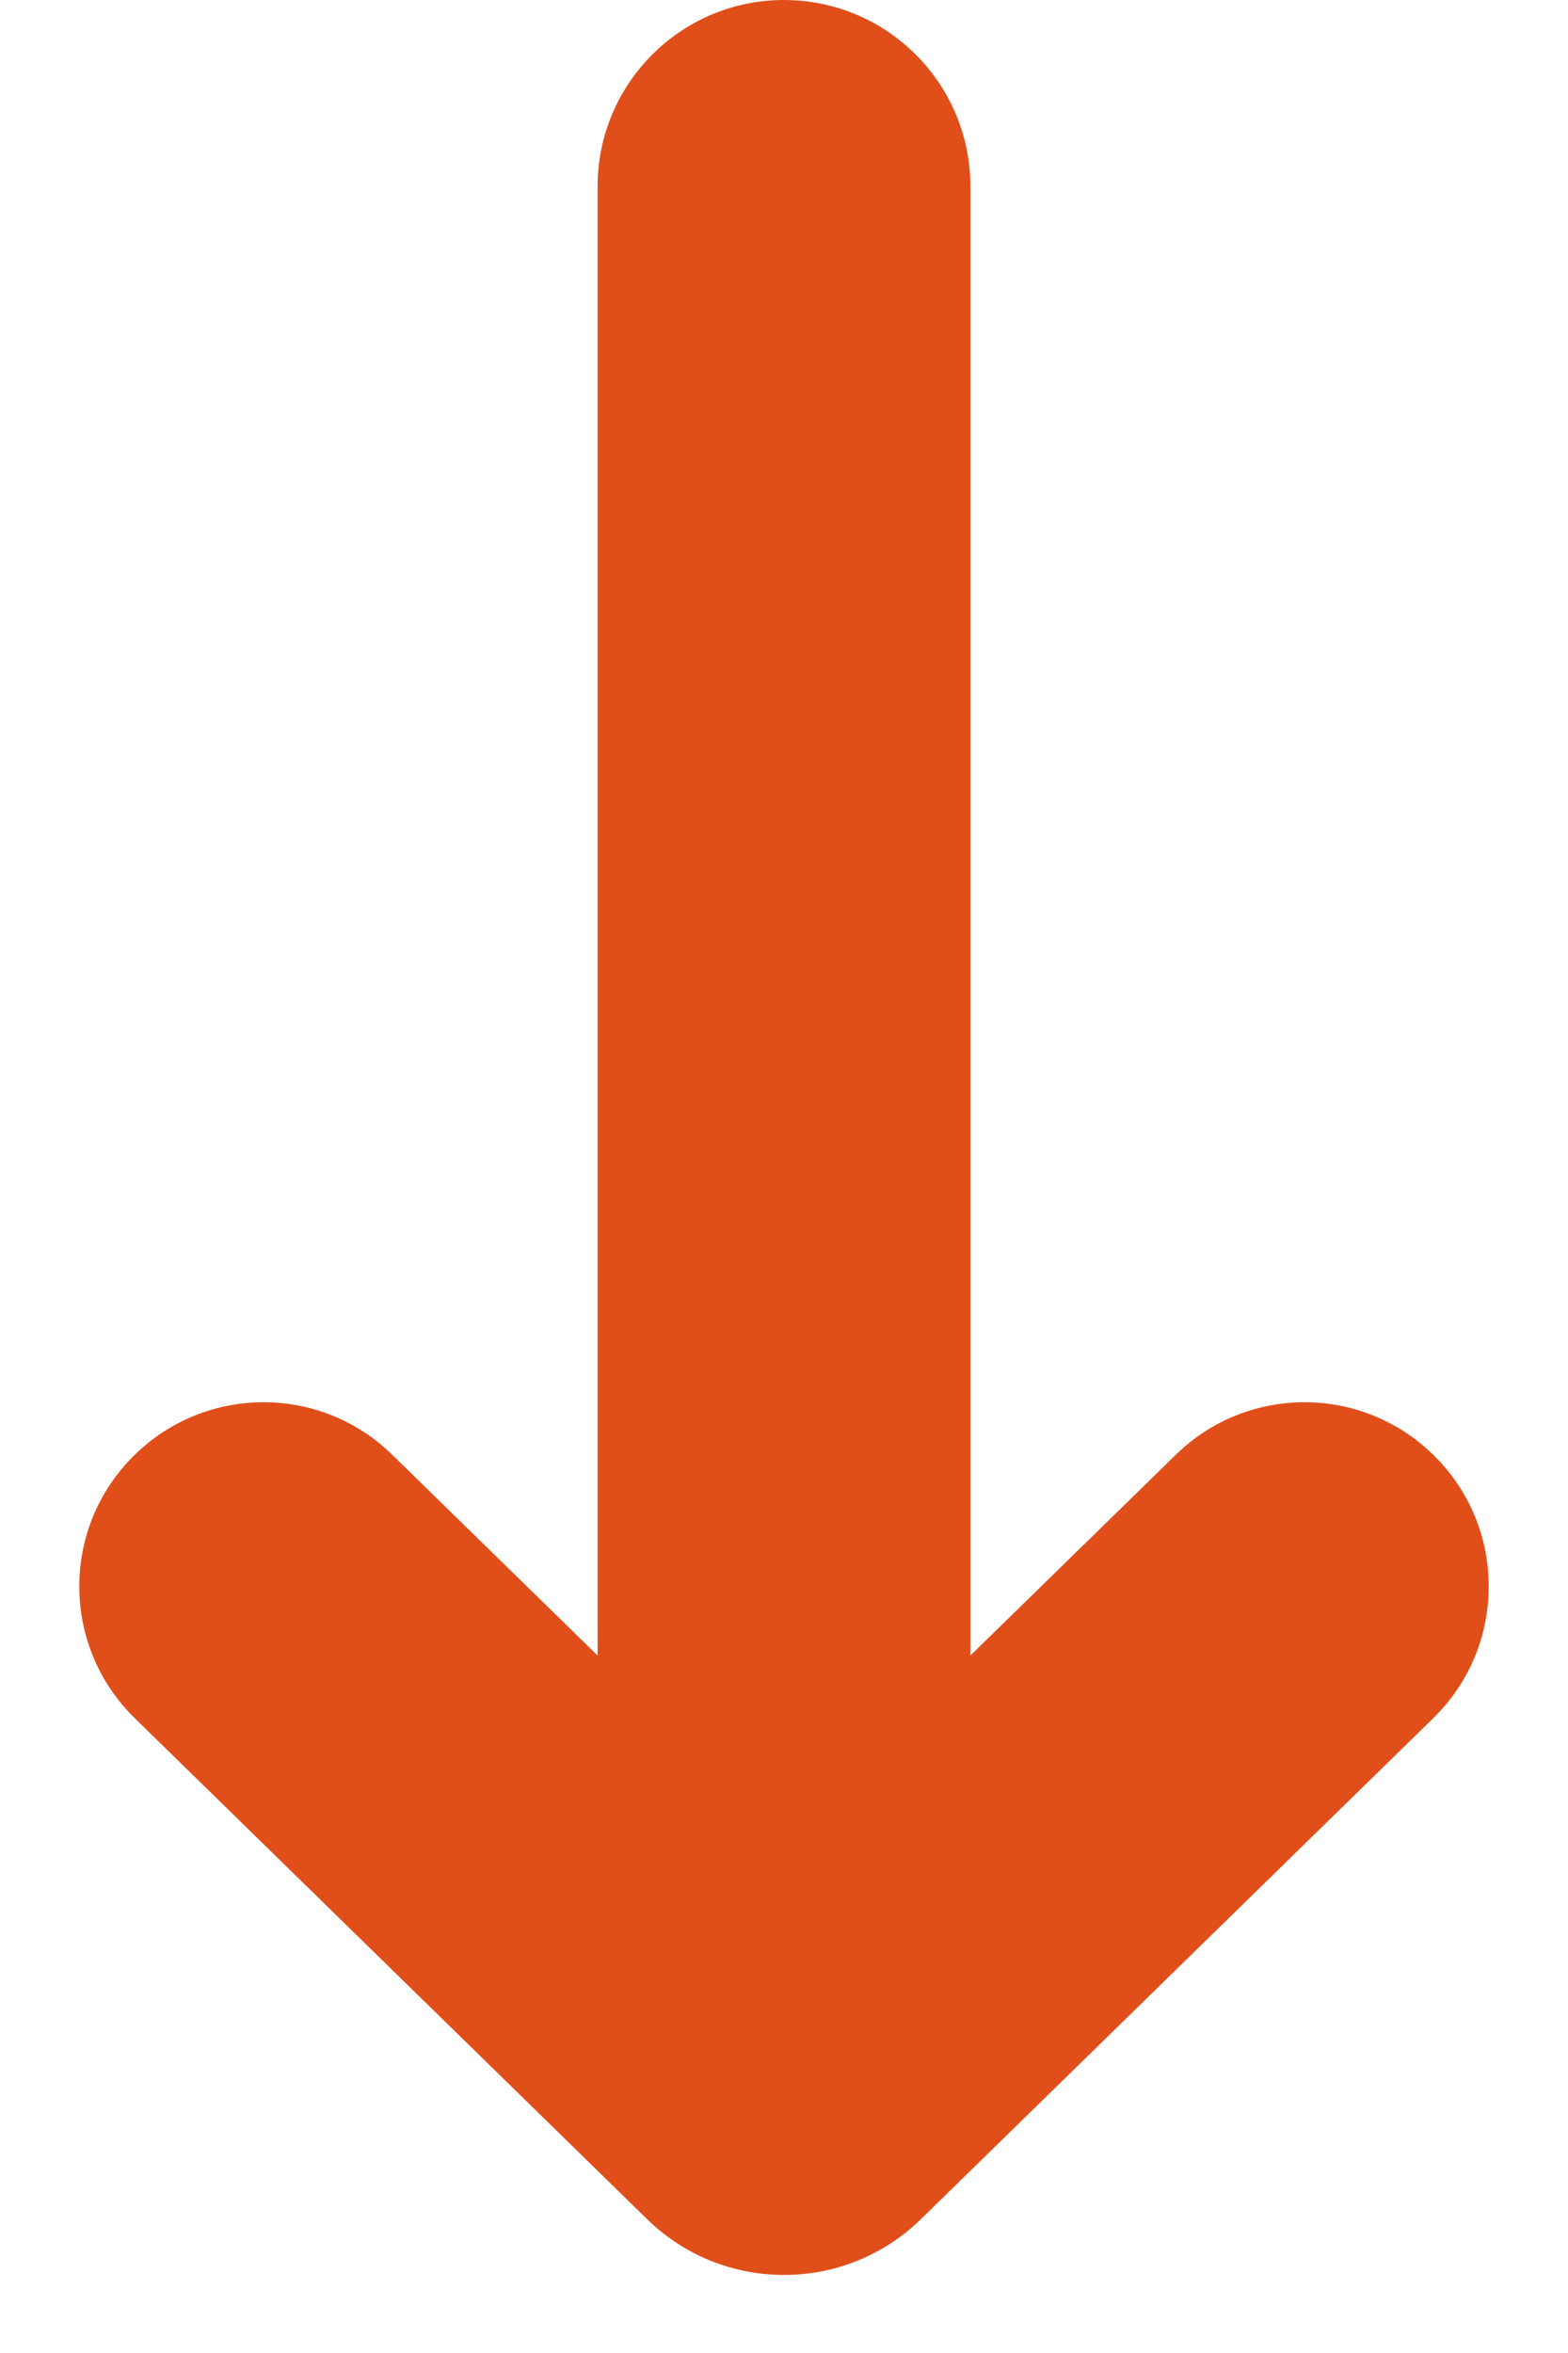 <svg width="8" height="12" viewBox="0 0 8 12" fill="none" xmlns="http://www.w3.org/2000/svg">
<path fill-rule="evenodd" clip-rule="evenodd" d="M0.688 8.763C0.31 8.394 0.31 7.787 0.688 7.419C1.053 7.062 1.636 7.062 2.001 7.419L3.049 8.443L3.049 0.951C3.049 0.426 3.475 -1.51893e-07 4 -1.74846e-07C4.525 -1.97798e-07 4.951 0.426 4.951 0.951L4.951 8.443L5.999 7.419C6.364 7.062 6.947 7.062 7.312 7.419C7.69 7.787 7.69 8.394 7.312 8.763L4.699 11.317C4.31 11.697 3.69 11.697 3.301 11.317L0.688 8.763Z" fill="#E04F1A"/>
</svg>
